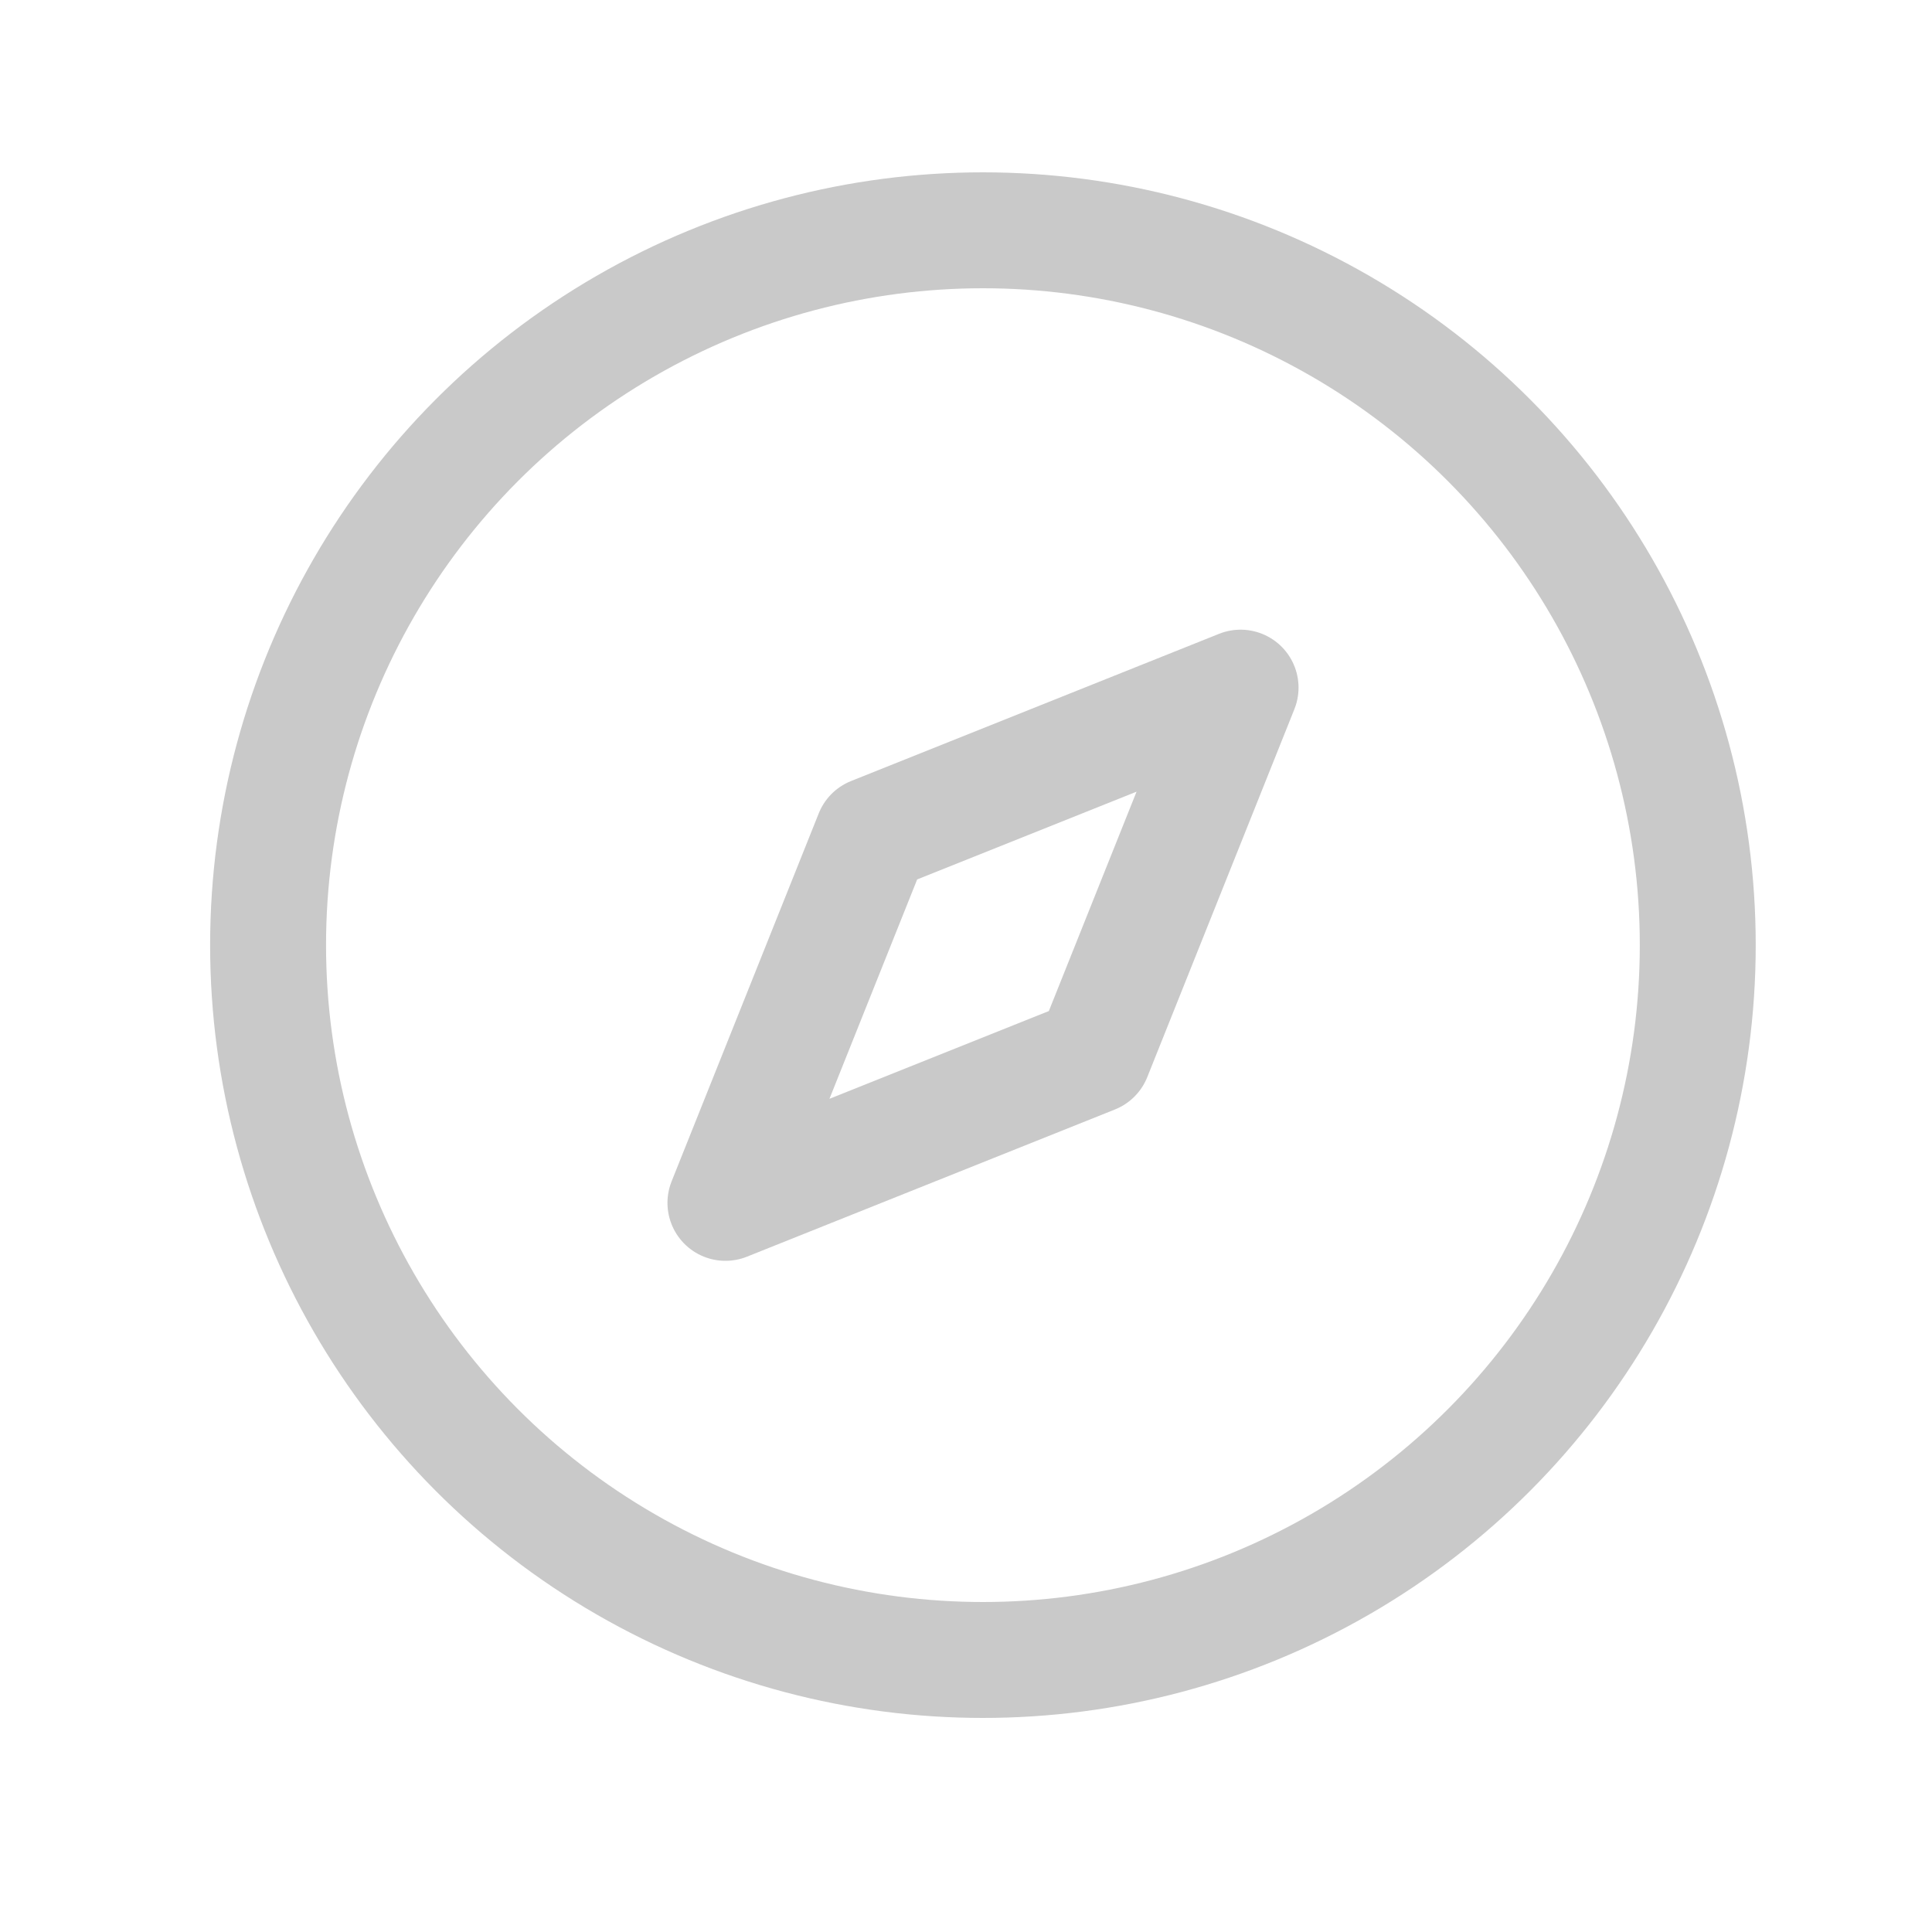 <svg width="25" height="25" viewBox="0 0 25 25" fill="none" xmlns="http://www.w3.org/2000/svg">
<circle cx="12.719" cy="12.23" r="9.25" stroke="#C9C9C9" stroke-width="1.5"/>
<path fill-rule="evenodd" clip-rule="evenodd" d="M16.053 8.898L14.149 13.66L9.387 15.565L11.291 10.803L16.053 8.898Z" stroke="#C9C9C9" stroke-width="1.5" stroke-linecap="round" stroke-linejoin="round"/>
</svg>
